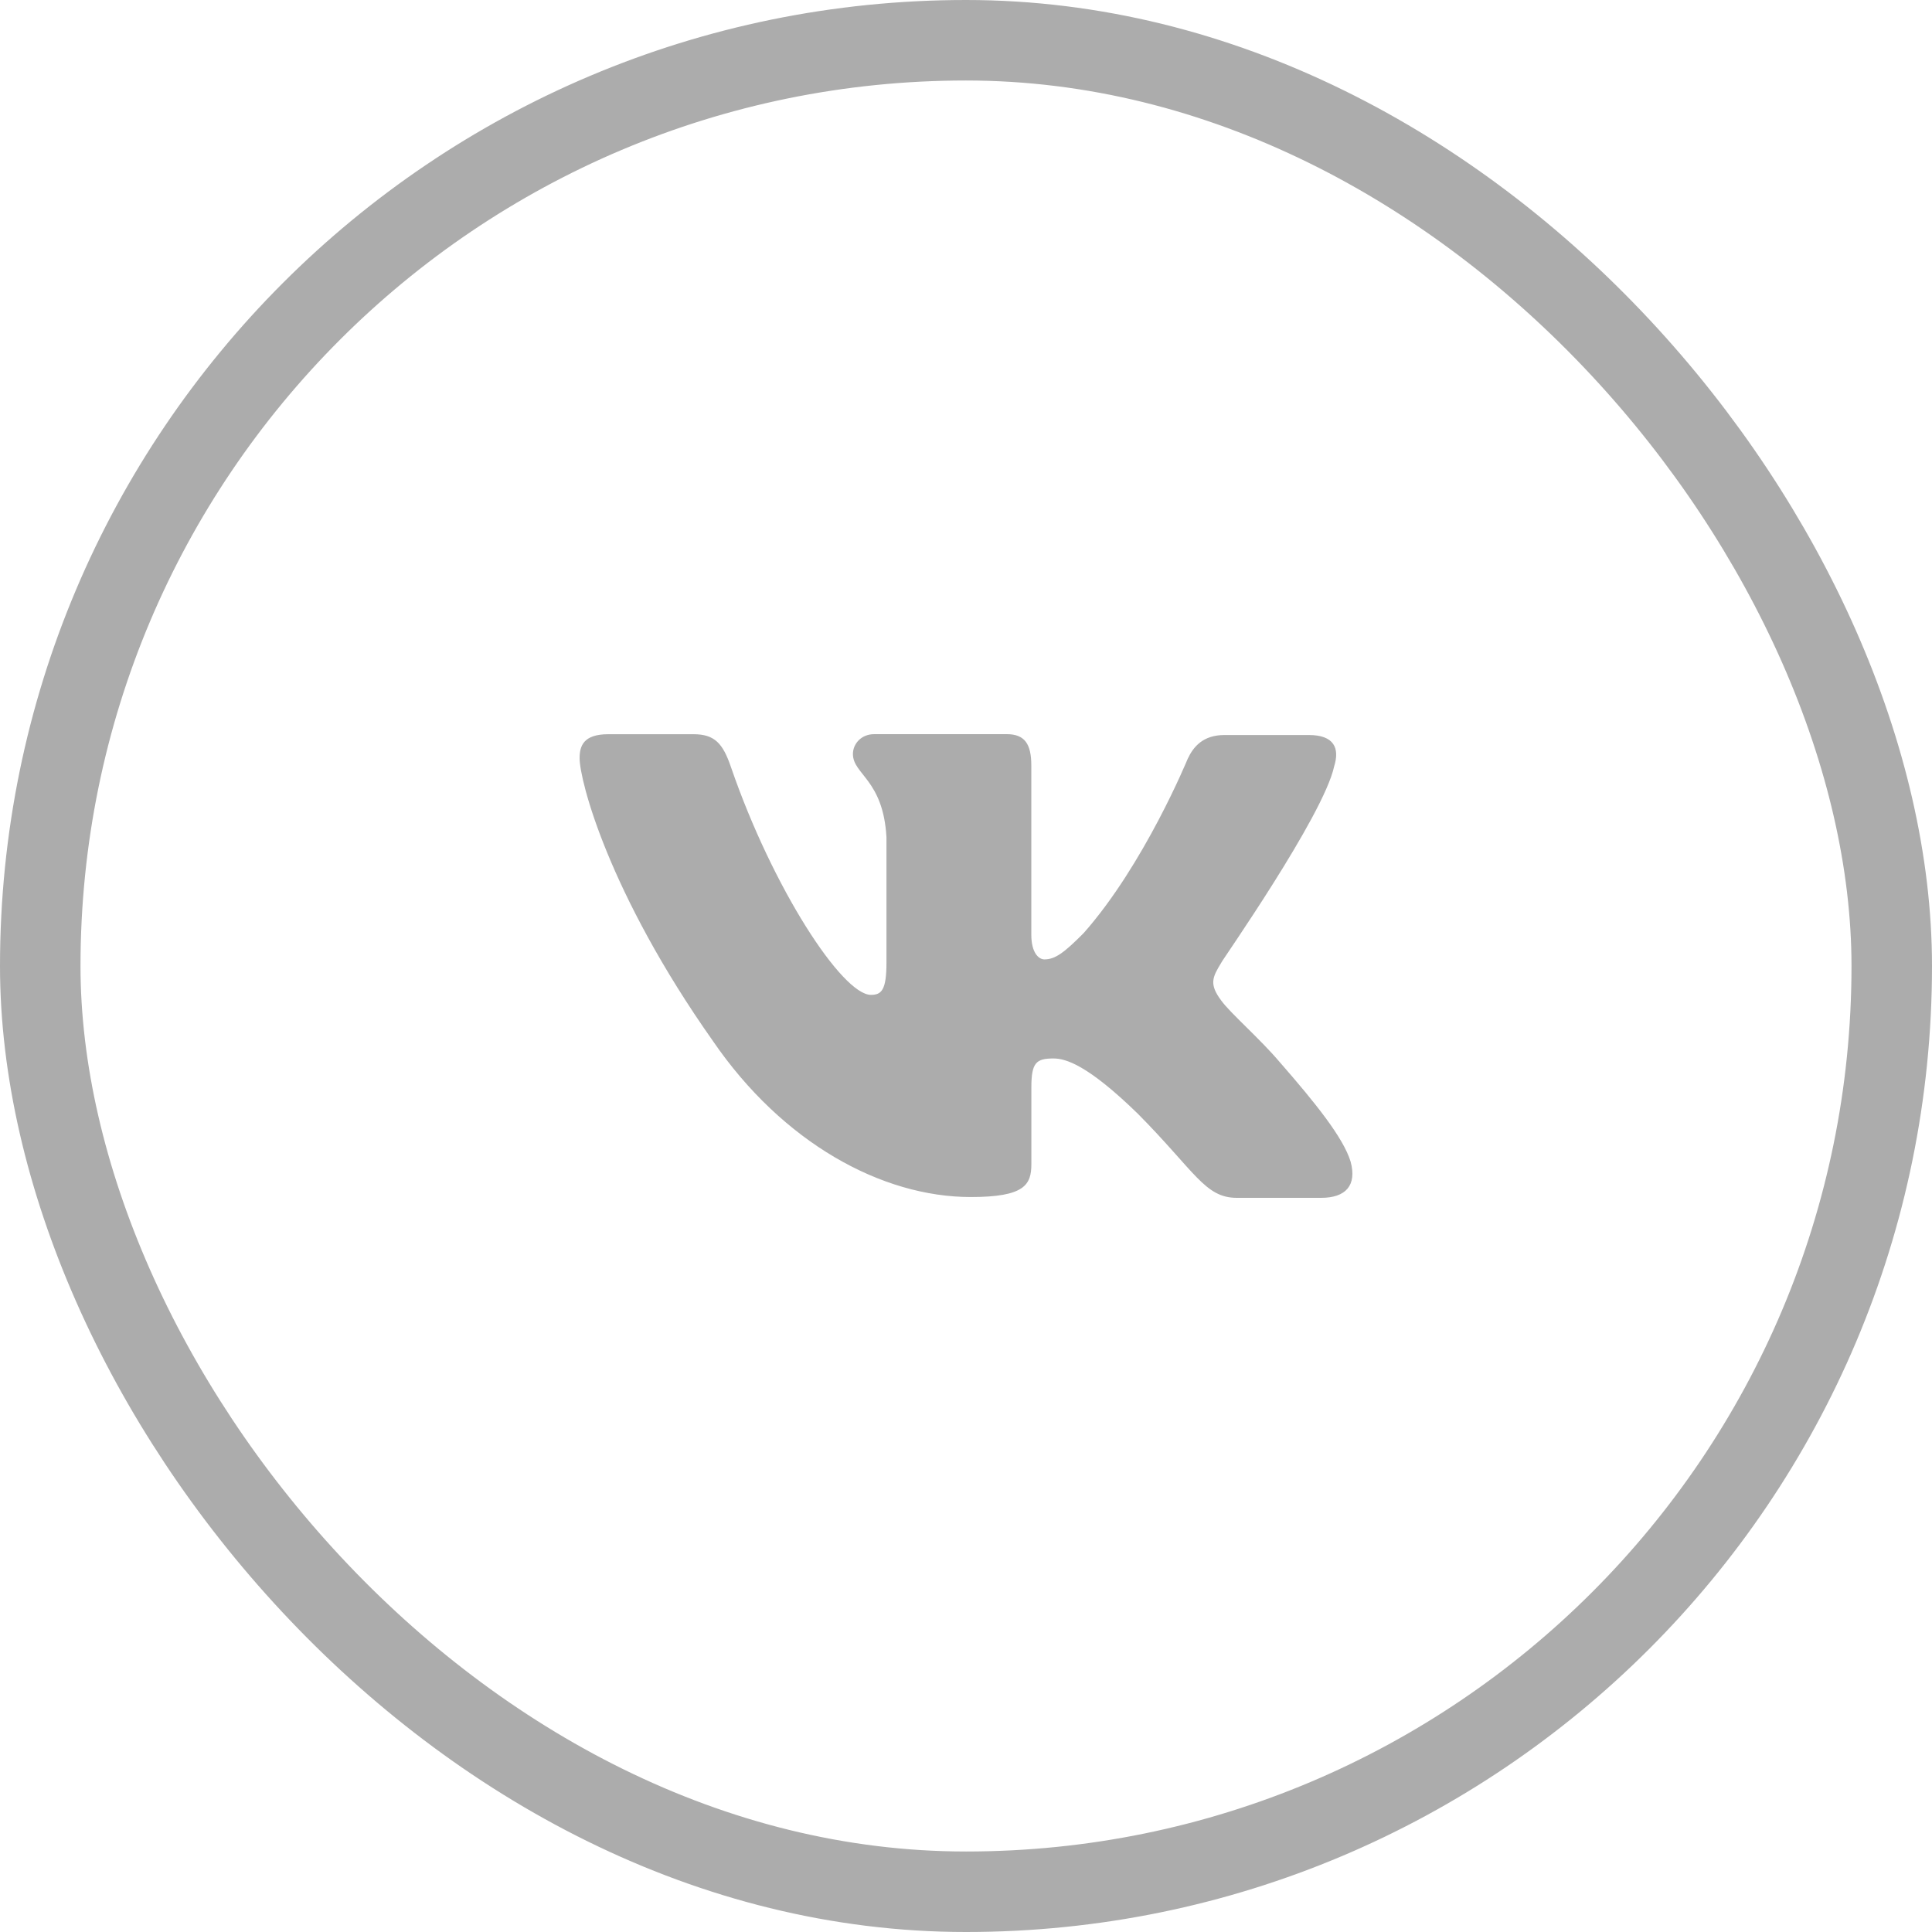 <svg width="36" height="36" viewBox="0 0 36 36" fill="none" xmlns="http://www.w3.org/2000/svg">
<rect x="0.75" y="0.75" width="34.5" height="34.5" rx="17.25" stroke="#ACACAC" stroke-width="1.5"/>
<path d="M24.86 14.28C24.966 13.942 24.86 13.696 24.387 13.696H22.817C22.42 13.696 22.237 13.911 22.13 14.142C22.13 14.142 21.322 16.11 20.193 17.386C19.827 17.755 19.66 17.877 19.461 17.877C19.355 17.877 19.217 17.755 19.217 17.416V14.265C19.217 13.865 19.096 13.68 18.76 13.68H16.289C16.045 13.68 15.893 13.864 15.893 14.049C15.893 14.433 16.457 14.525 16.518 15.601V17.938C16.518 18.446 16.427 18.538 16.229 18.538C15.695 18.538 14.399 16.555 13.621 14.295C13.469 13.85 13.316 13.681 12.92 13.681H11.334C10.876 13.681 10.8 13.896 10.8 14.127C10.8 14.542 11.334 16.633 13.286 19.4C14.582 21.291 16.427 22.305 18.089 22.305C19.096 22.305 19.218 22.075 19.218 21.69V20.261C19.218 19.799 19.309 19.723 19.63 19.723C19.859 19.723 20.27 19.845 21.201 20.752C22.268 21.828 22.451 22.32 23.046 22.32H24.617C25.075 22.32 25.288 22.089 25.166 21.643C25.029 21.197 24.511 20.552 23.839 19.783C23.473 19.352 22.924 18.876 22.757 18.645C22.528 18.338 22.589 18.214 22.757 17.938C22.74 17.94 24.662 15.203 24.86 14.28Z" fill="#ACACAC"/>
</svg>
